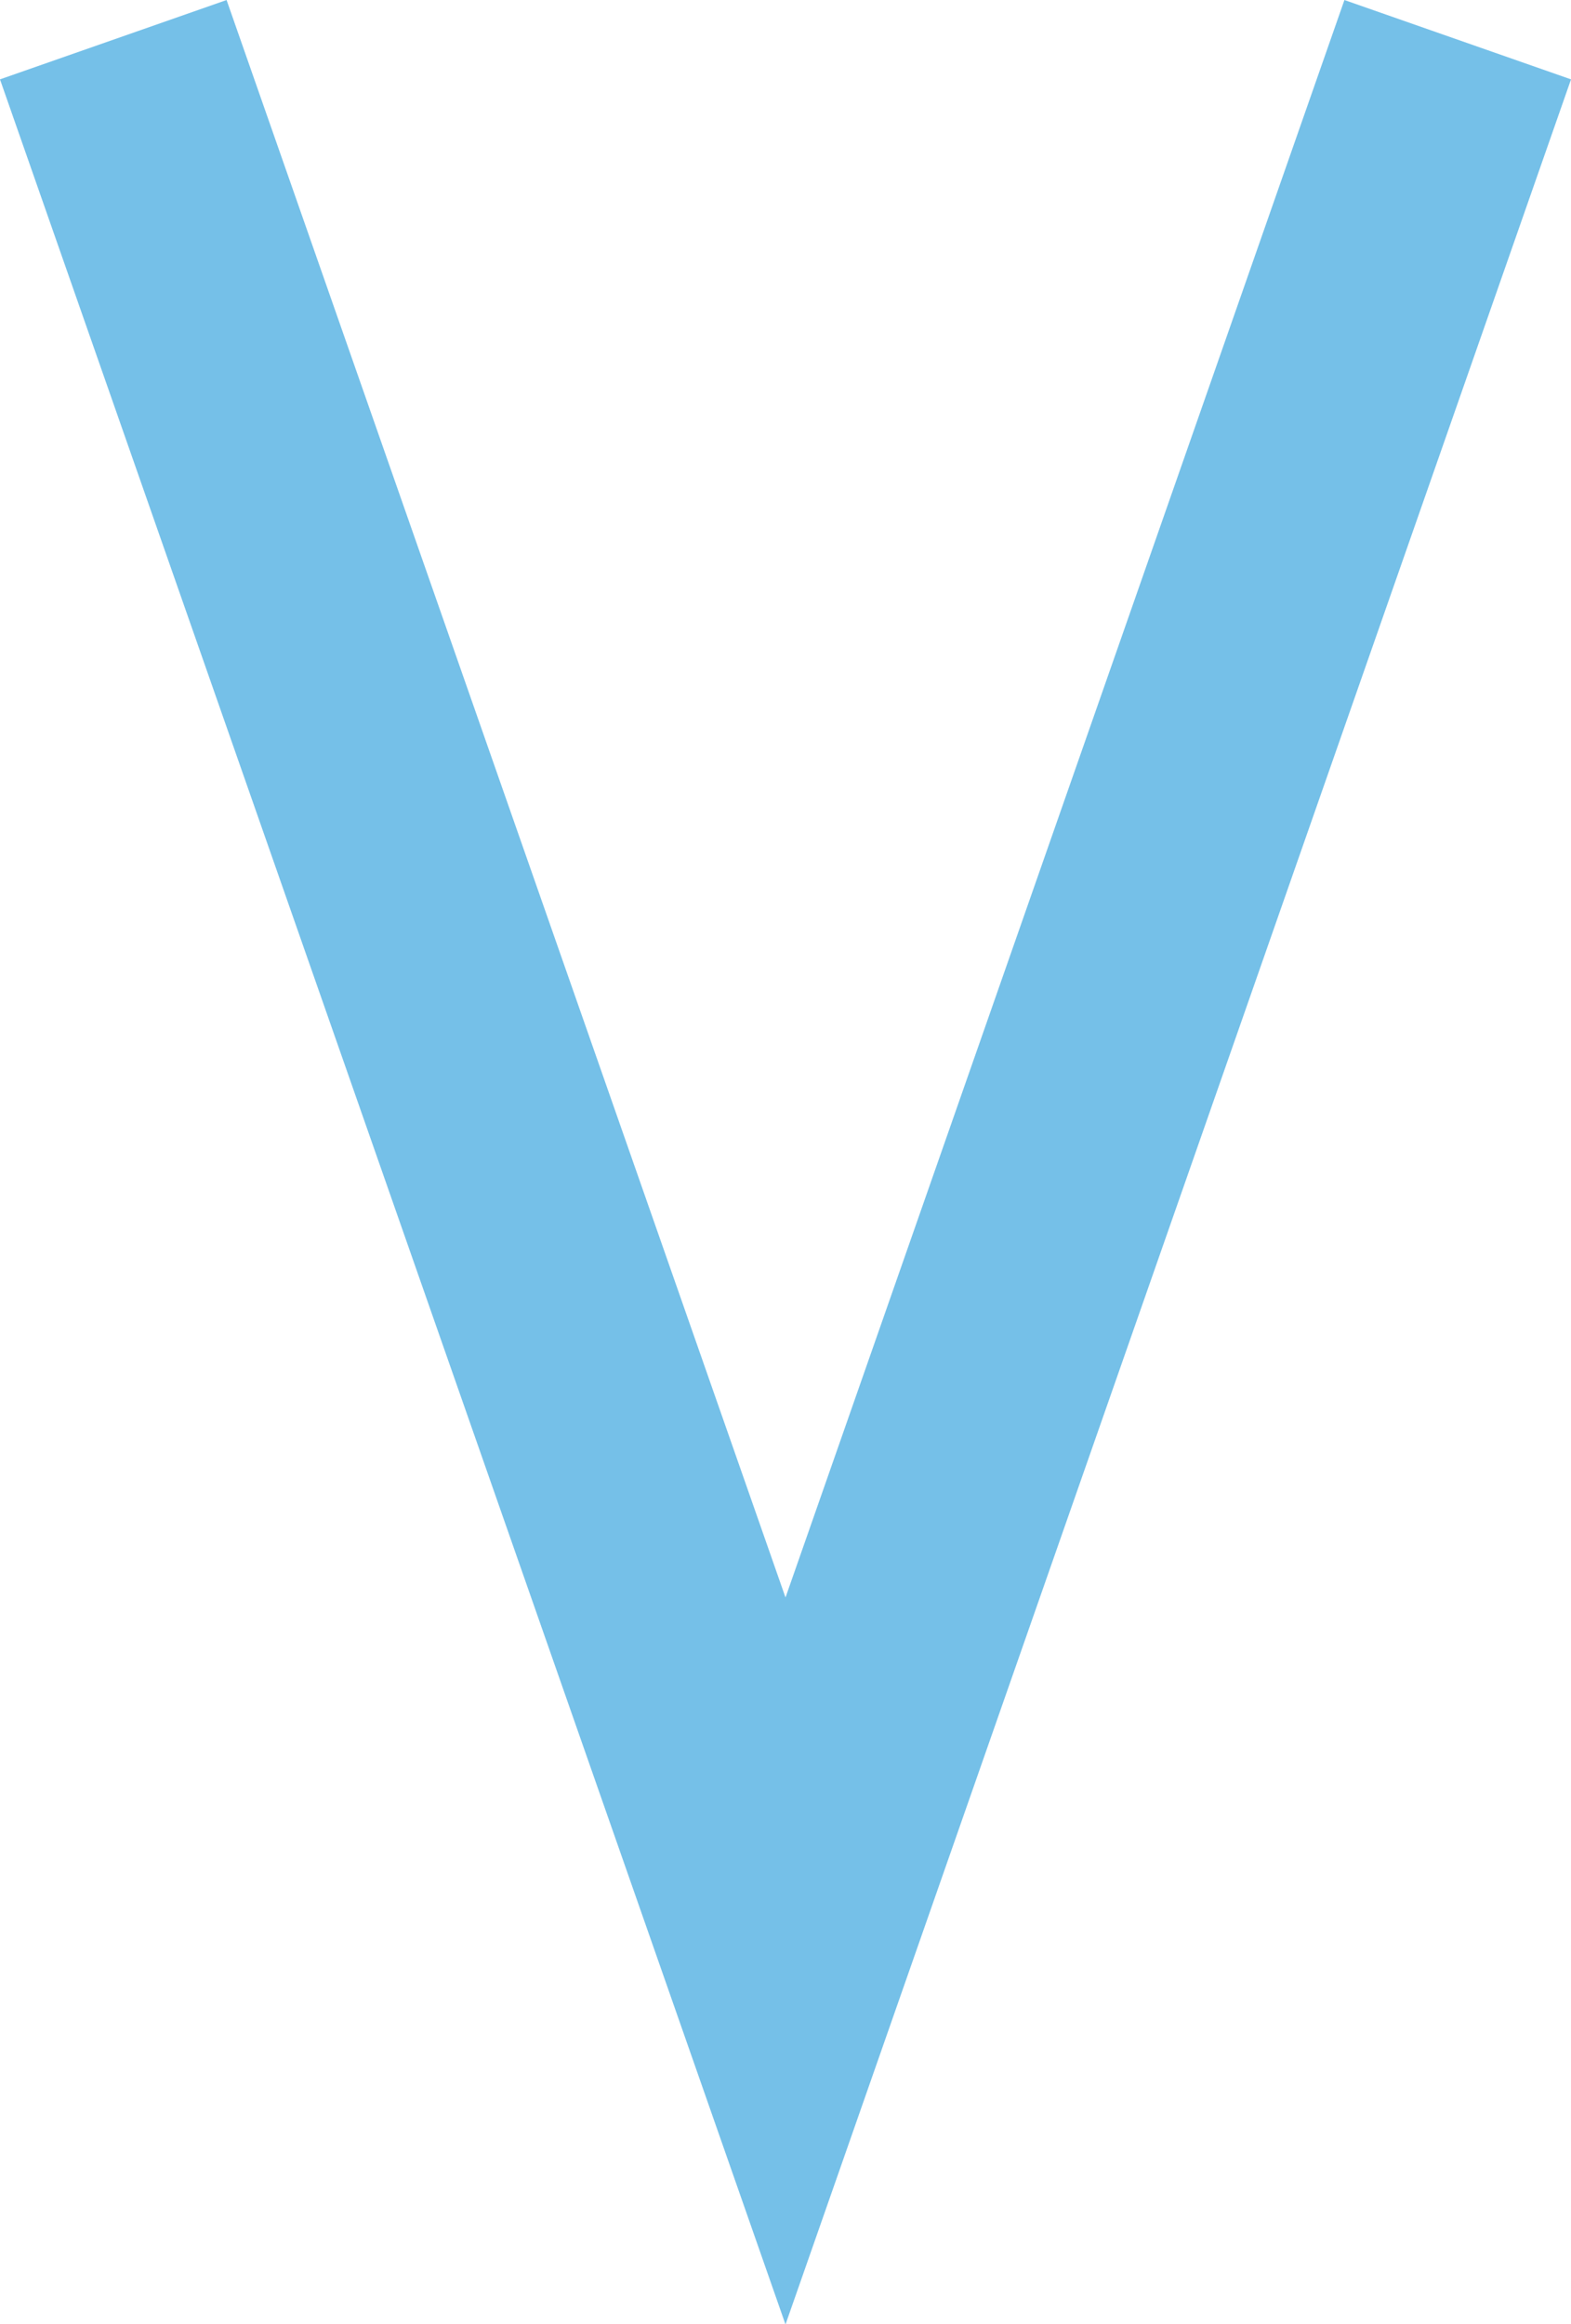 <?xml version="1.0" encoding="UTF-8" standalone="no"?>
<!-- Created with Inkscape (http://www.inkscape.org/) -->

<svg
   xmlns:dc="http://purl.org/dc/elements/1.1/"
   xmlns:cc="http://creativecommons.org/ns#"
   xmlns:rdf="http://www.w3.org/1999/02/22-rdf-syntax-ns#"
   xmlns:svg="http://www.w3.org/2000/svg"
   xmlns="http://www.w3.org/2000/svg"
   xmlns:sodipodi="http://sodipodi.sourceforge.net/DTD/sodipodi-0.dtd"
   xmlns:inkscape="http://www.inkscape.org/namespaces/inkscape"
   version="1.1"
   width="204.49"
   height="302.39"
   id="svg2"
   xml:space="preserve"
   inkscape:version="0.48.3.1 r9886"
   sodipodi:docname="36400.svg"><sodipodi:namedview
     pagecolor="#ffffff"
     bordercolor="#666666"
     borderopacity="1"
     objecttolerance="10"
     gridtolerance="10"
     guidetolerance="10"
     inkscape:pageopacity="0"
     inkscape:pageshadow="2"
     inkscape:window-width="1920"
     inkscape:window-height="1134"
     id="namedview8"
     showgrid="false"
     inkscape:zoom="3.0523495"
     inkscape:cx="-0.13514818"
     inkscape:cy="151.19501"
     inkscape:window-x="-8"
     inkscape:window-y="-8"
     inkscape:window-maximized="1"
     inkscape:current-layer="svg2" /><defs
     id="defs6" /><g
     transform="matrix(1.25,0,0,-1.25,12.245,220.165)"
     id="g10"
     style="stroke:#75c0e8;stroke-opacity:1"><g
       transform="scale(0.1,0.1)"
       id="g12"
       style="stroke:#75c0e8;stroke-opacity:1"><path
         d="M 20,1720 720,-280 1420,1720"
         inkscape:connector-curvature="0"
         id="path14"
         style="fill:none;stroke:#75c0e8;stroke-width:250;stroke-linecap:butt;stroke-linejoin:miter;stroke-miterlimit:10;stroke-opacity:1;stroke-dasharray:none" /></g></g></svg>